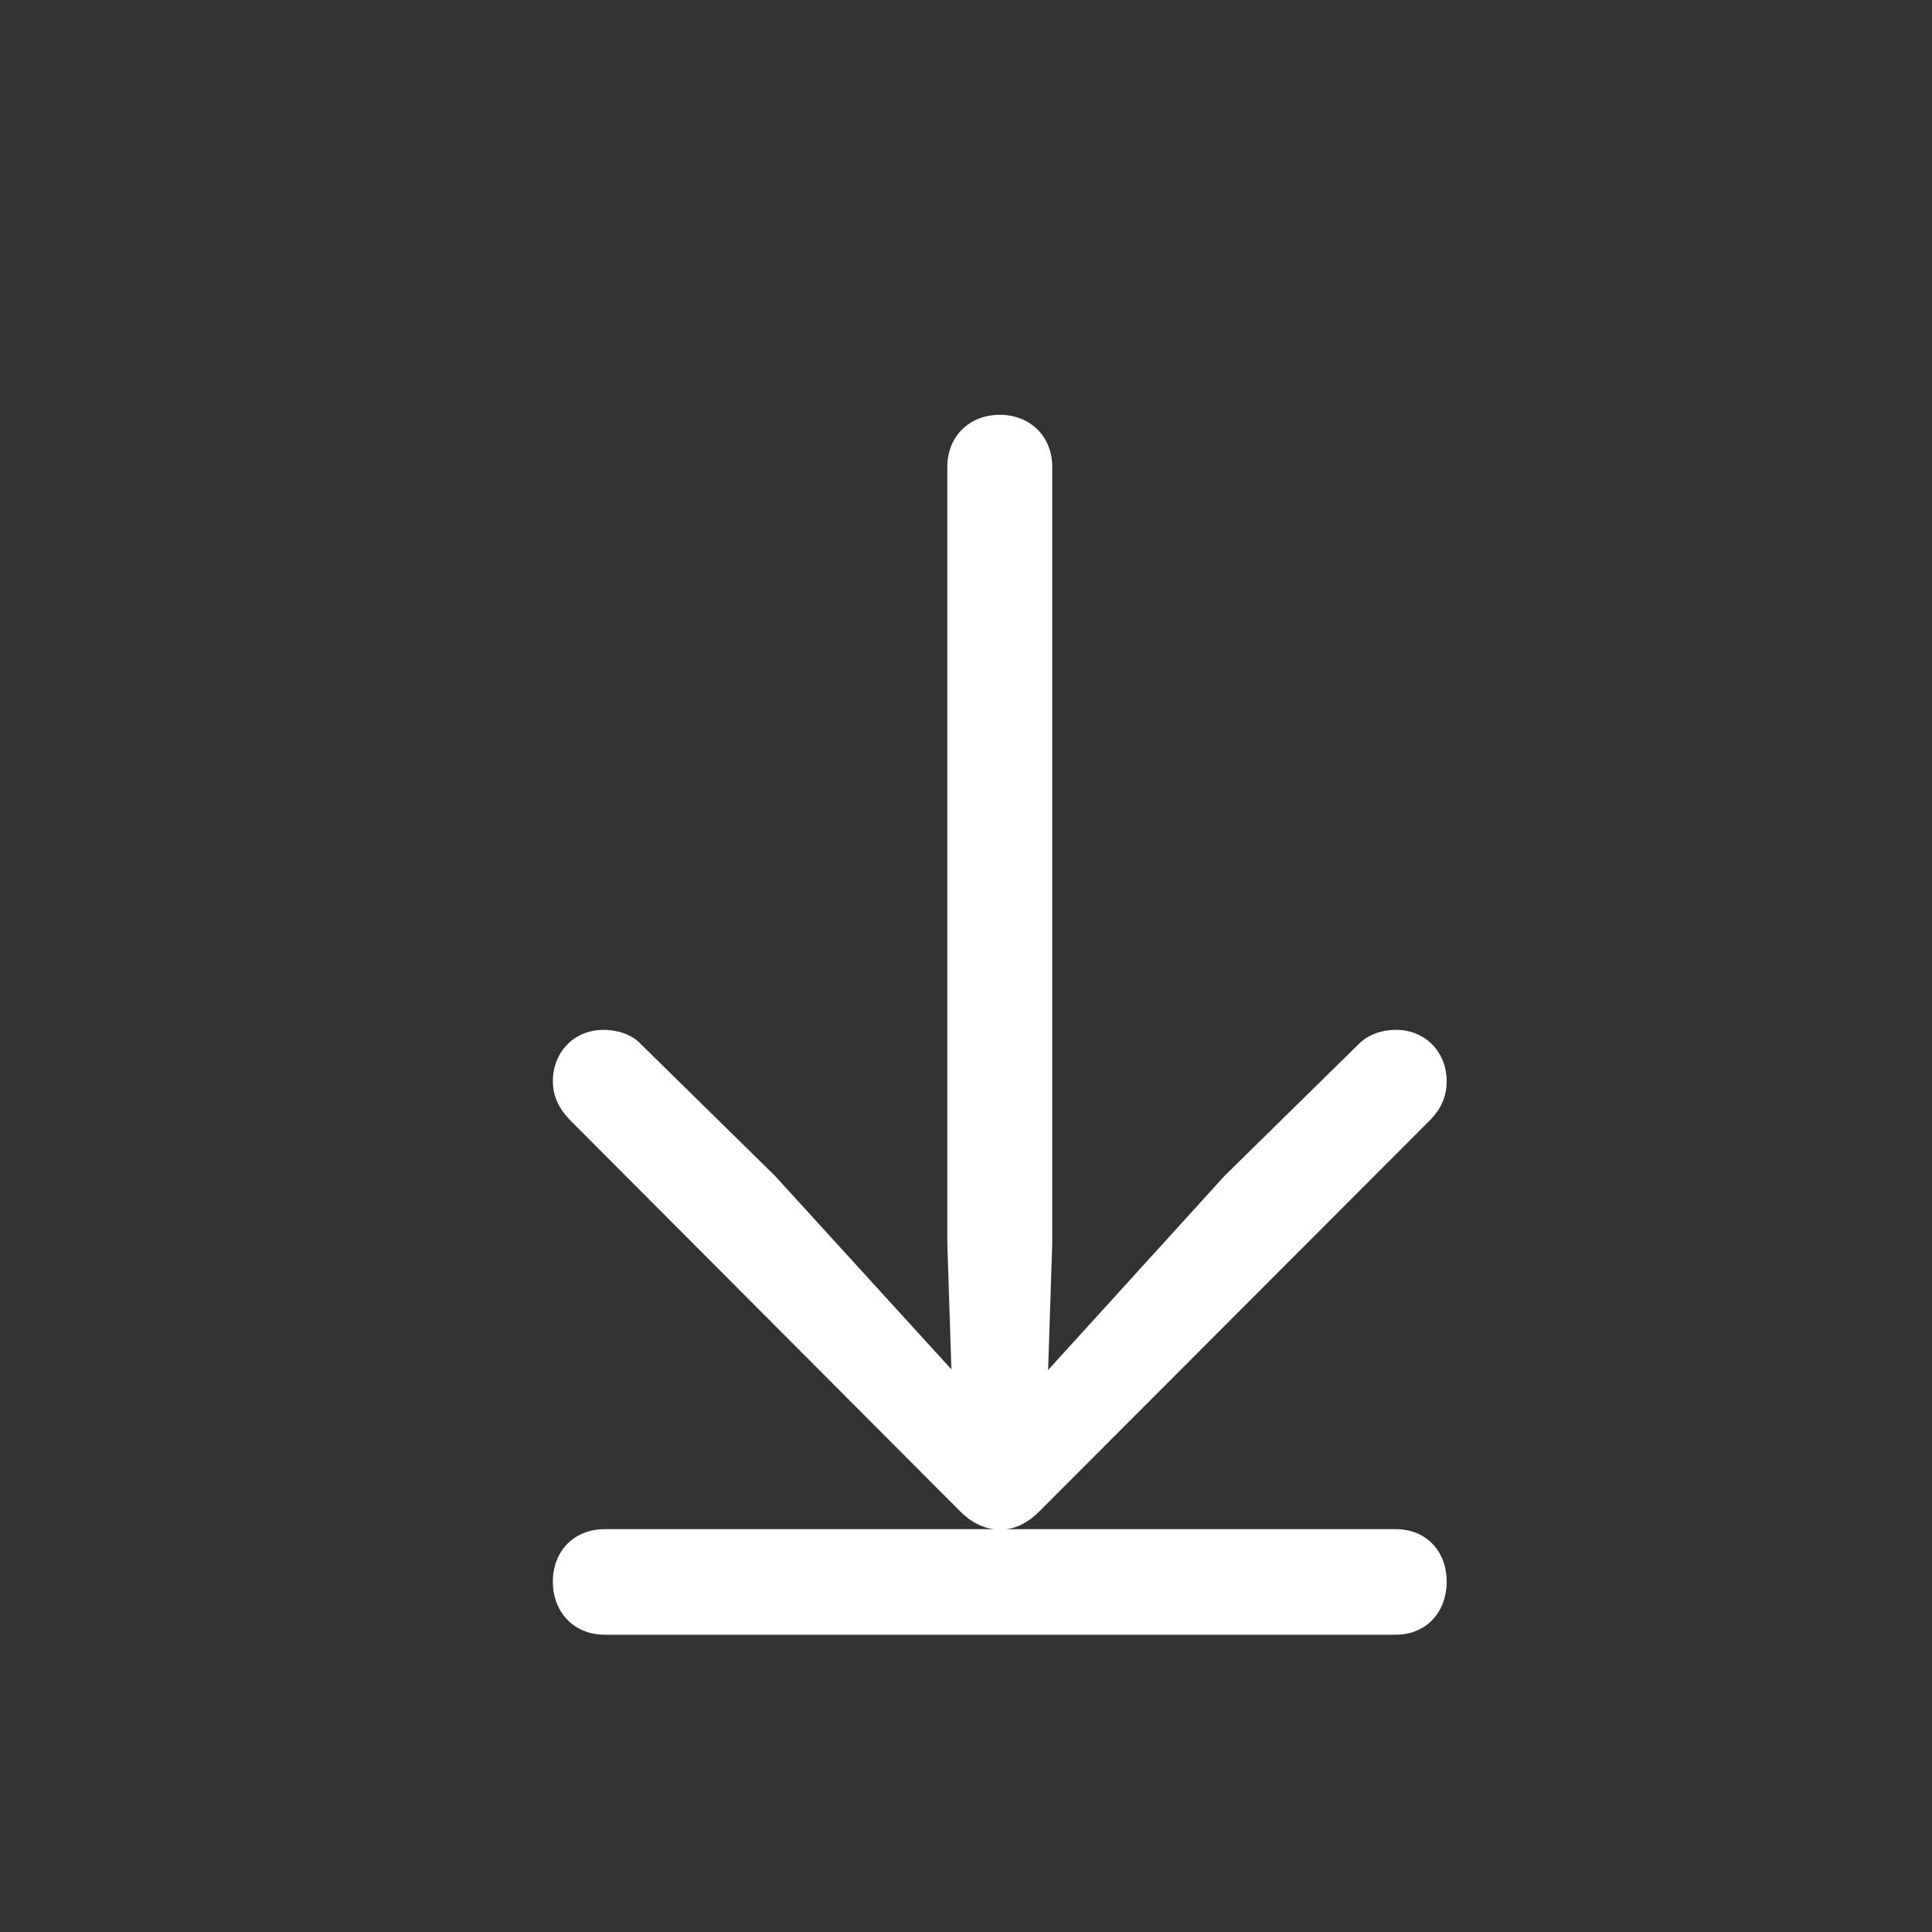 <svg width="24" height="24" viewBox="0 0 24 24" fill="none" xmlns="http://www.w3.org/2000/svg">
<rect x="0" y="0" width="24" height="24" fill="#333333" stroke="none"/>
<path d="M17.971 19.648C17.971 19.267 17.715 18.996 17.341 18.996H12.493C12.646 18.981 12.786 18.901 12.91 18.776L17.773 13.906C17.913 13.759 17.971 13.605 17.971 13.43C17.971 13.071 17.707 12.793 17.341 12.793C17.166 12.793 16.997 12.851 16.88 12.968L15.21 14.609L13.02 17.019L13.071 15.451V5.798C13.071 5.424 12.8 5.153 12.419 5.153C12.039 5.153 11.768 5.424 11.768 5.798V15.451L11.819 17.011L9.629 14.609L7.959 12.968C7.849 12.851 7.673 12.793 7.498 12.793C7.131 12.793 6.868 13.071 6.868 13.43C6.868 13.605 6.934 13.759 7.073 13.906L11.929 18.776C12.053 18.901 12.2 18.981 12.354 18.996H7.512C7.131 18.996 6.868 19.267 6.868 19.648C6.868 20.029 7.131 20.307 7.512 20.307H17.341C17.715 20.307 17.971 20.029 17.971 19.648Z" fill="white"/>
</svg>
